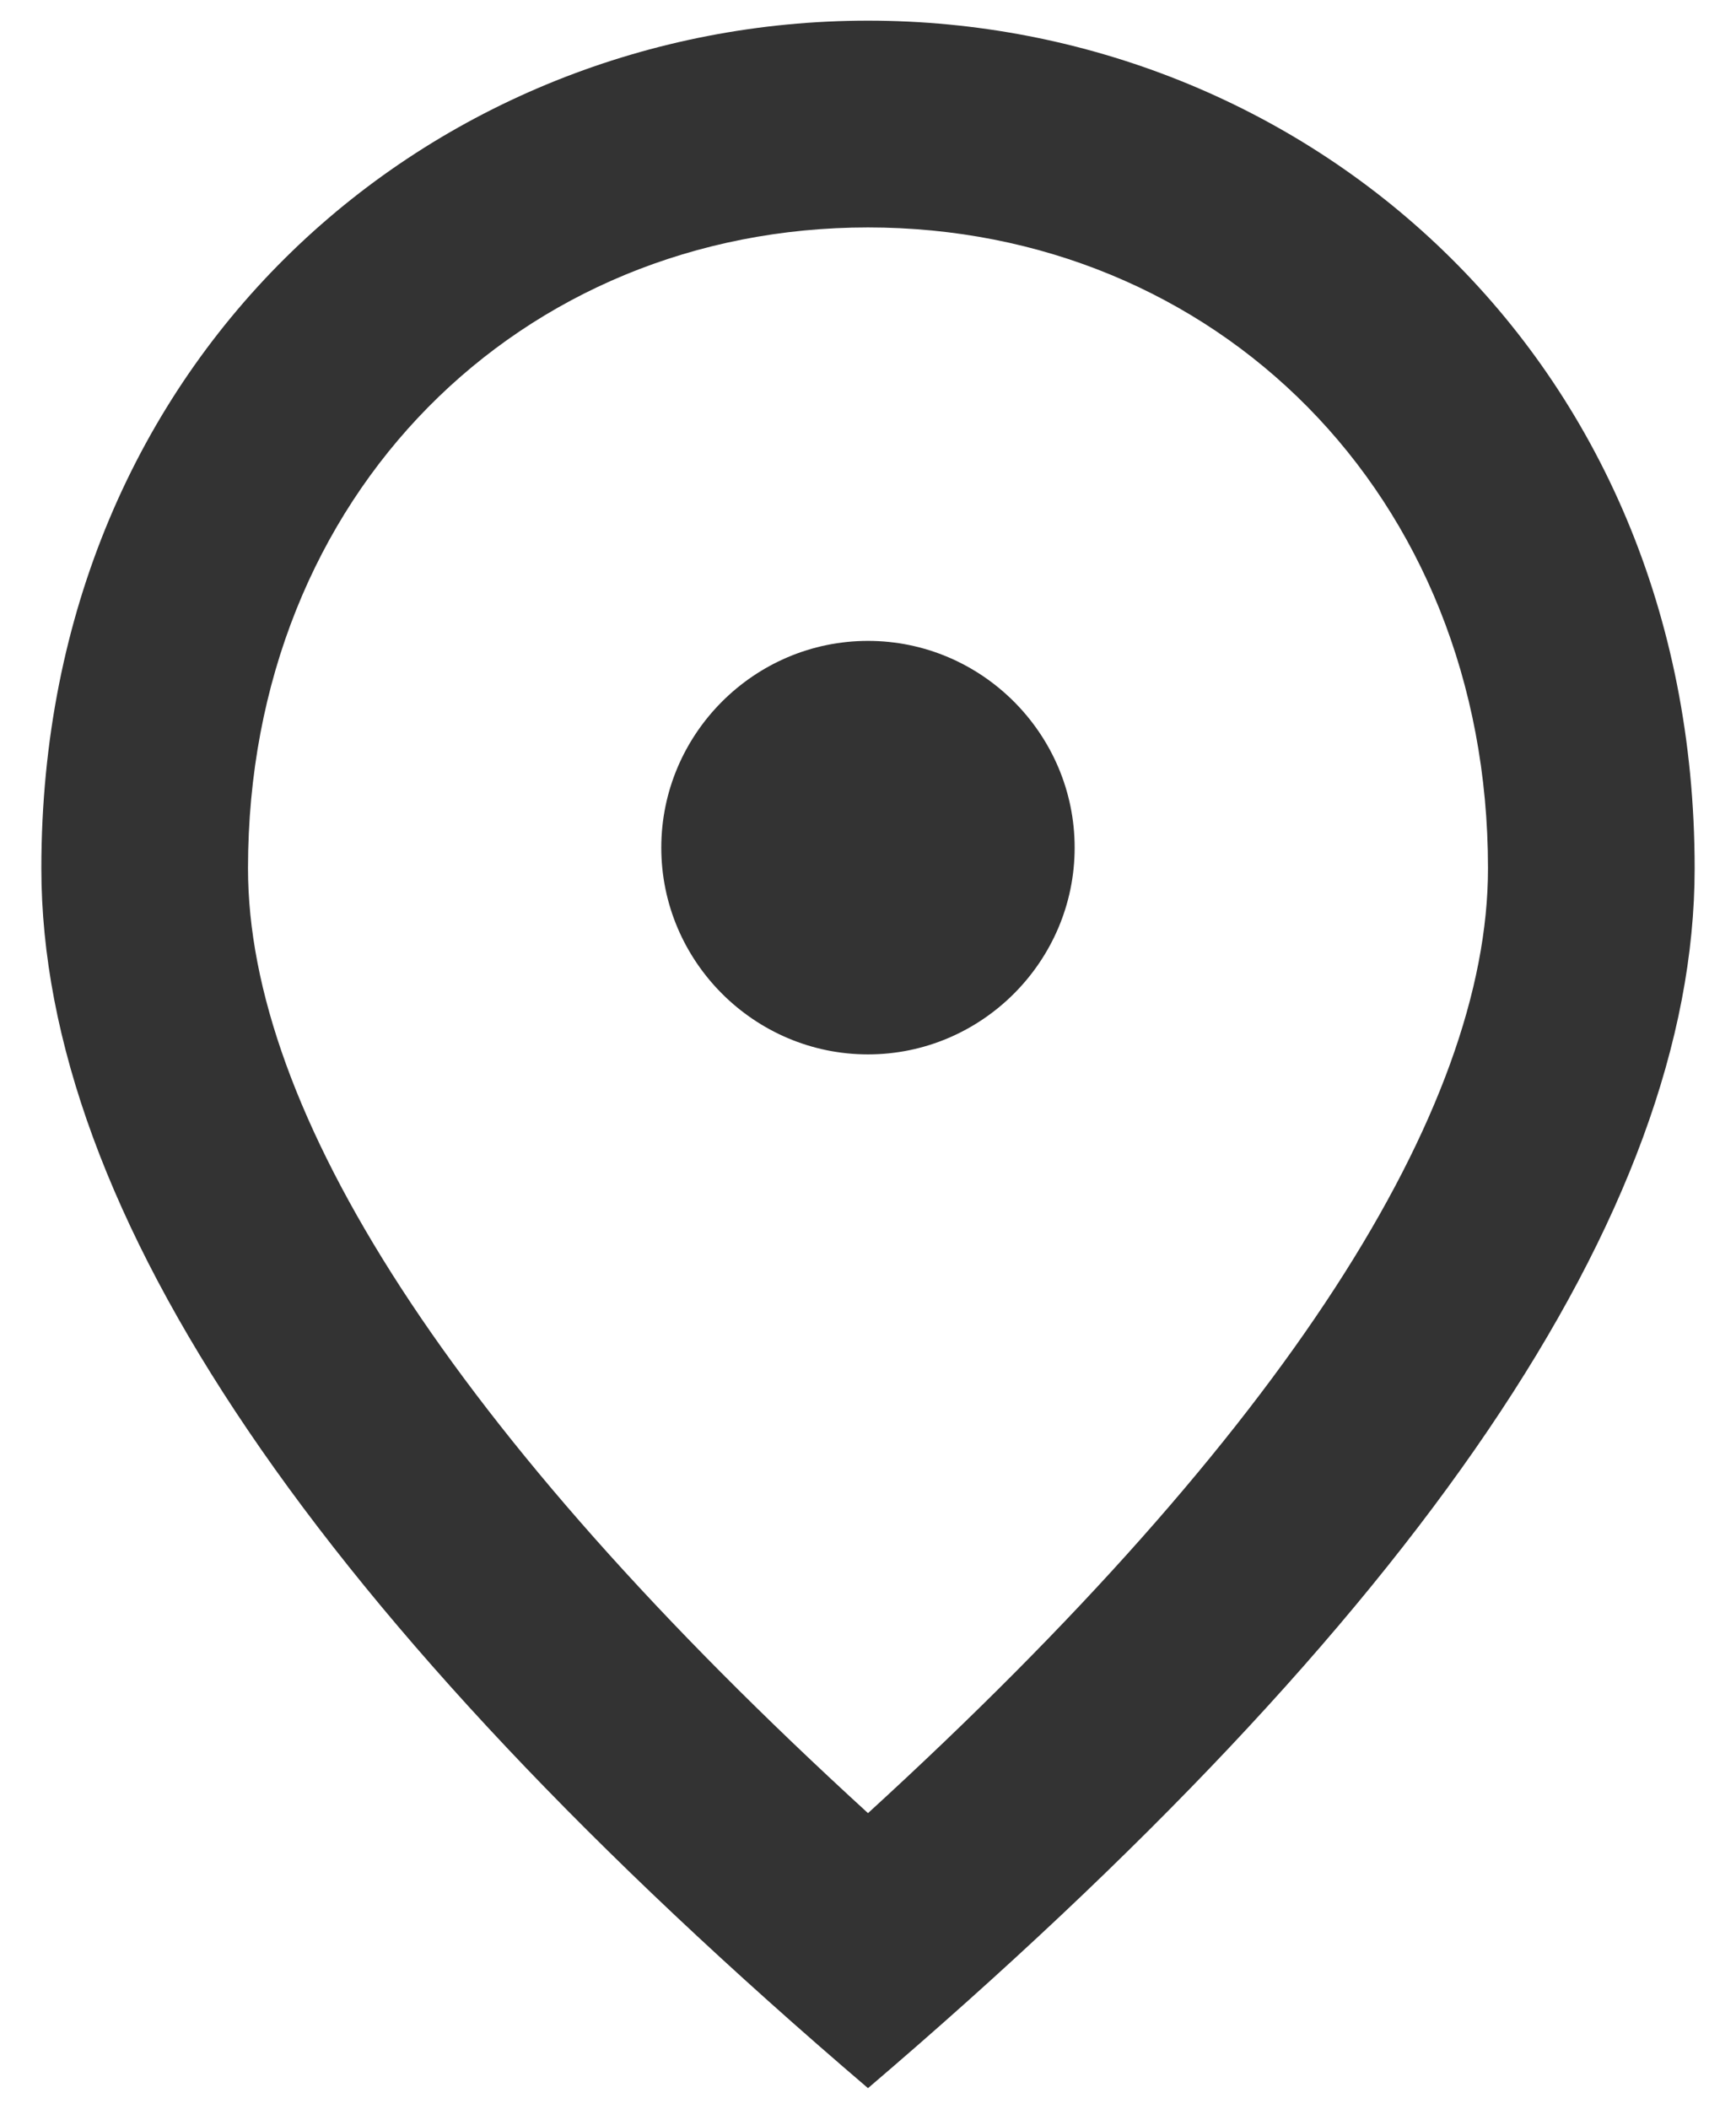<svg width="28" height="34" viewBox="0 0 28 34" fill="none" xmlns="http://www.w3.org/2000/svg">
<path d="M14 17C12.166 17 10.666 15.5 10.666 13.667C10.666 11.833 12.166 10.333 14 10.333C15.833 10.333 17.333 11.833 17.333 13.667C17.333 15.5 15.833 17 14 17ZM24 14C24 7.95 19.583 3.667 14 3.667C8.416 3.667 4 7.95 4 14C4 17.9 7.25 23.067 14 29.233C20.75 23.067 24 17.9 24 14ZM14 0.333C21 0.333 27.333 5.7 27.333 14C27.333 19.533 22.883 26.083 14 33.667C5.117 26.083 0.667 19.533 0.667 14C0.667 5.7 7 0.333 14 0.333Z" fill="#333333"/>
</svg>
